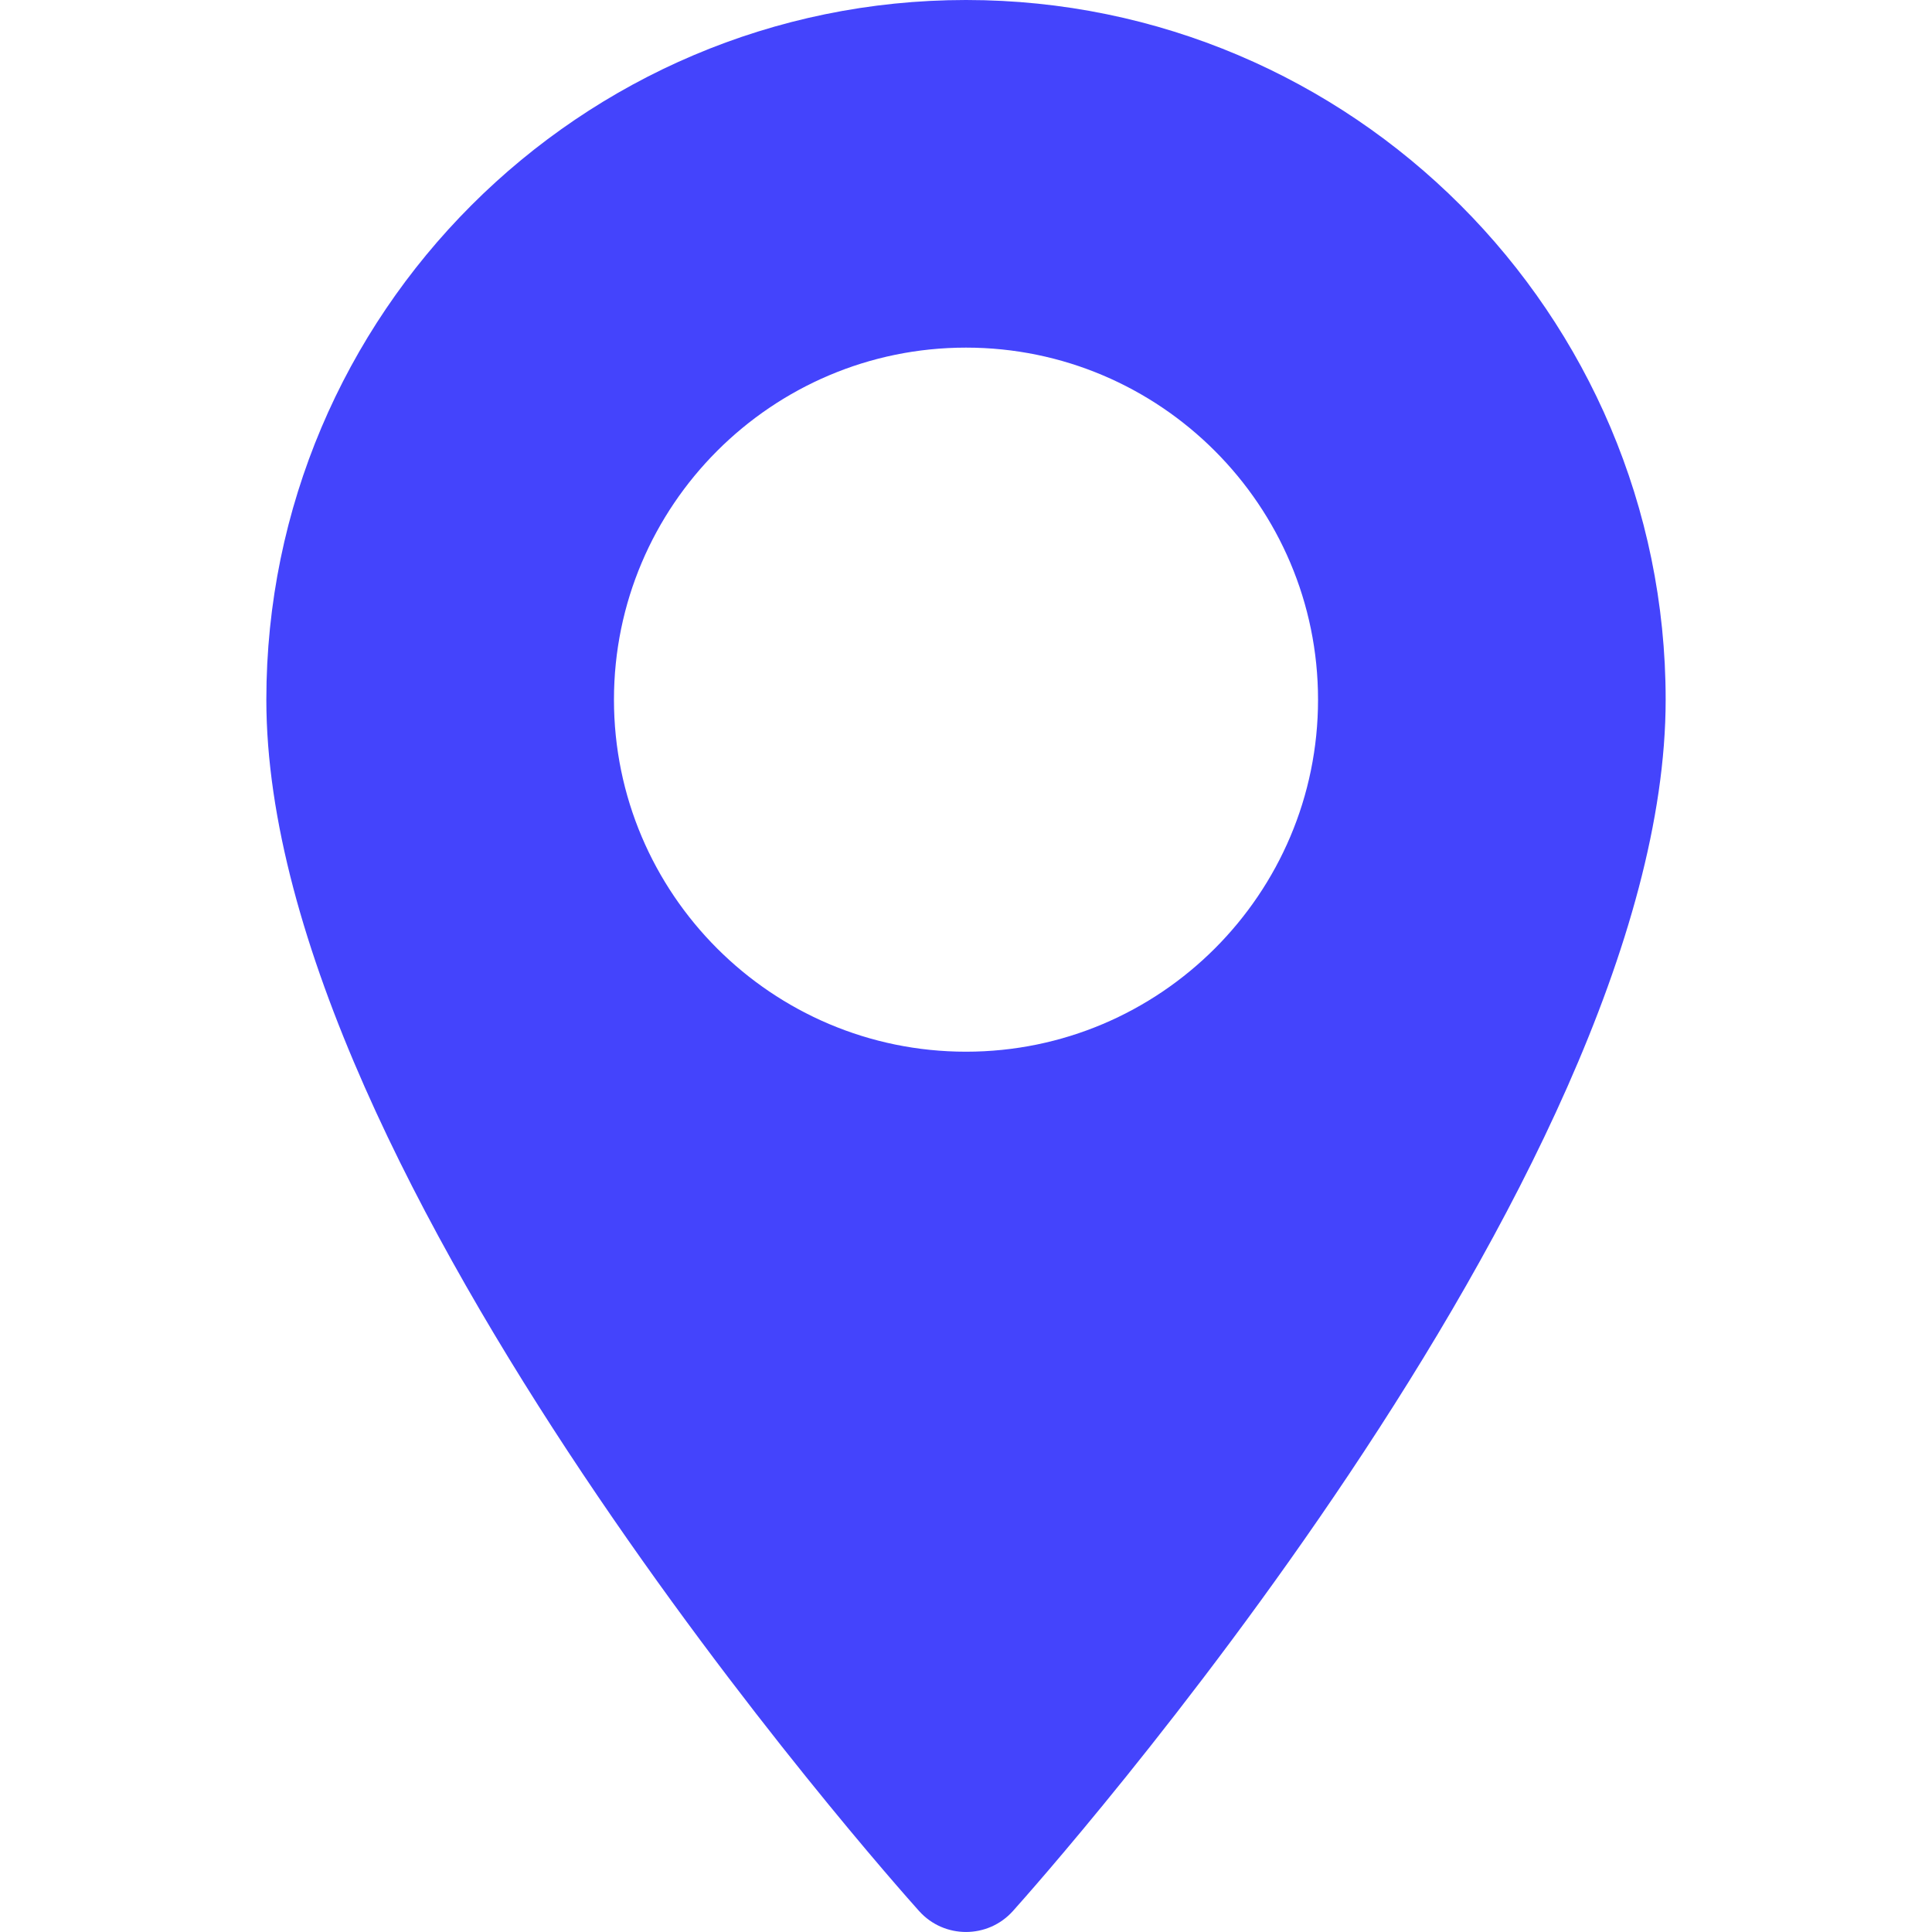 <svg width="14" height="14" viewBox="0 0 14 14" fill="none" xmlns="http://www.w3.org/2000/svg">
<path d="M7 0C4.204 0 1.93 2.275 1.93 5.07C1.93 8.54 6.467 13.633 6.66 13.848C6.842 14.051 7.159 14.05 7.34 13.848C7.533 13.633 12.07 8.54 12.07 5.07C12.07 2.275 9.796 0 7 0ZM7 7.621C5.593 7.621 4.449 6.477 4.449 5.07C4.449 3.664 5.593 2.519 7 2.519C8.407 2.519 9.551 3.664 9.551 5.07C9.551 6.477 8.407 7.621 7 7.621Z" fill="#4444FC"/>
</svg>
